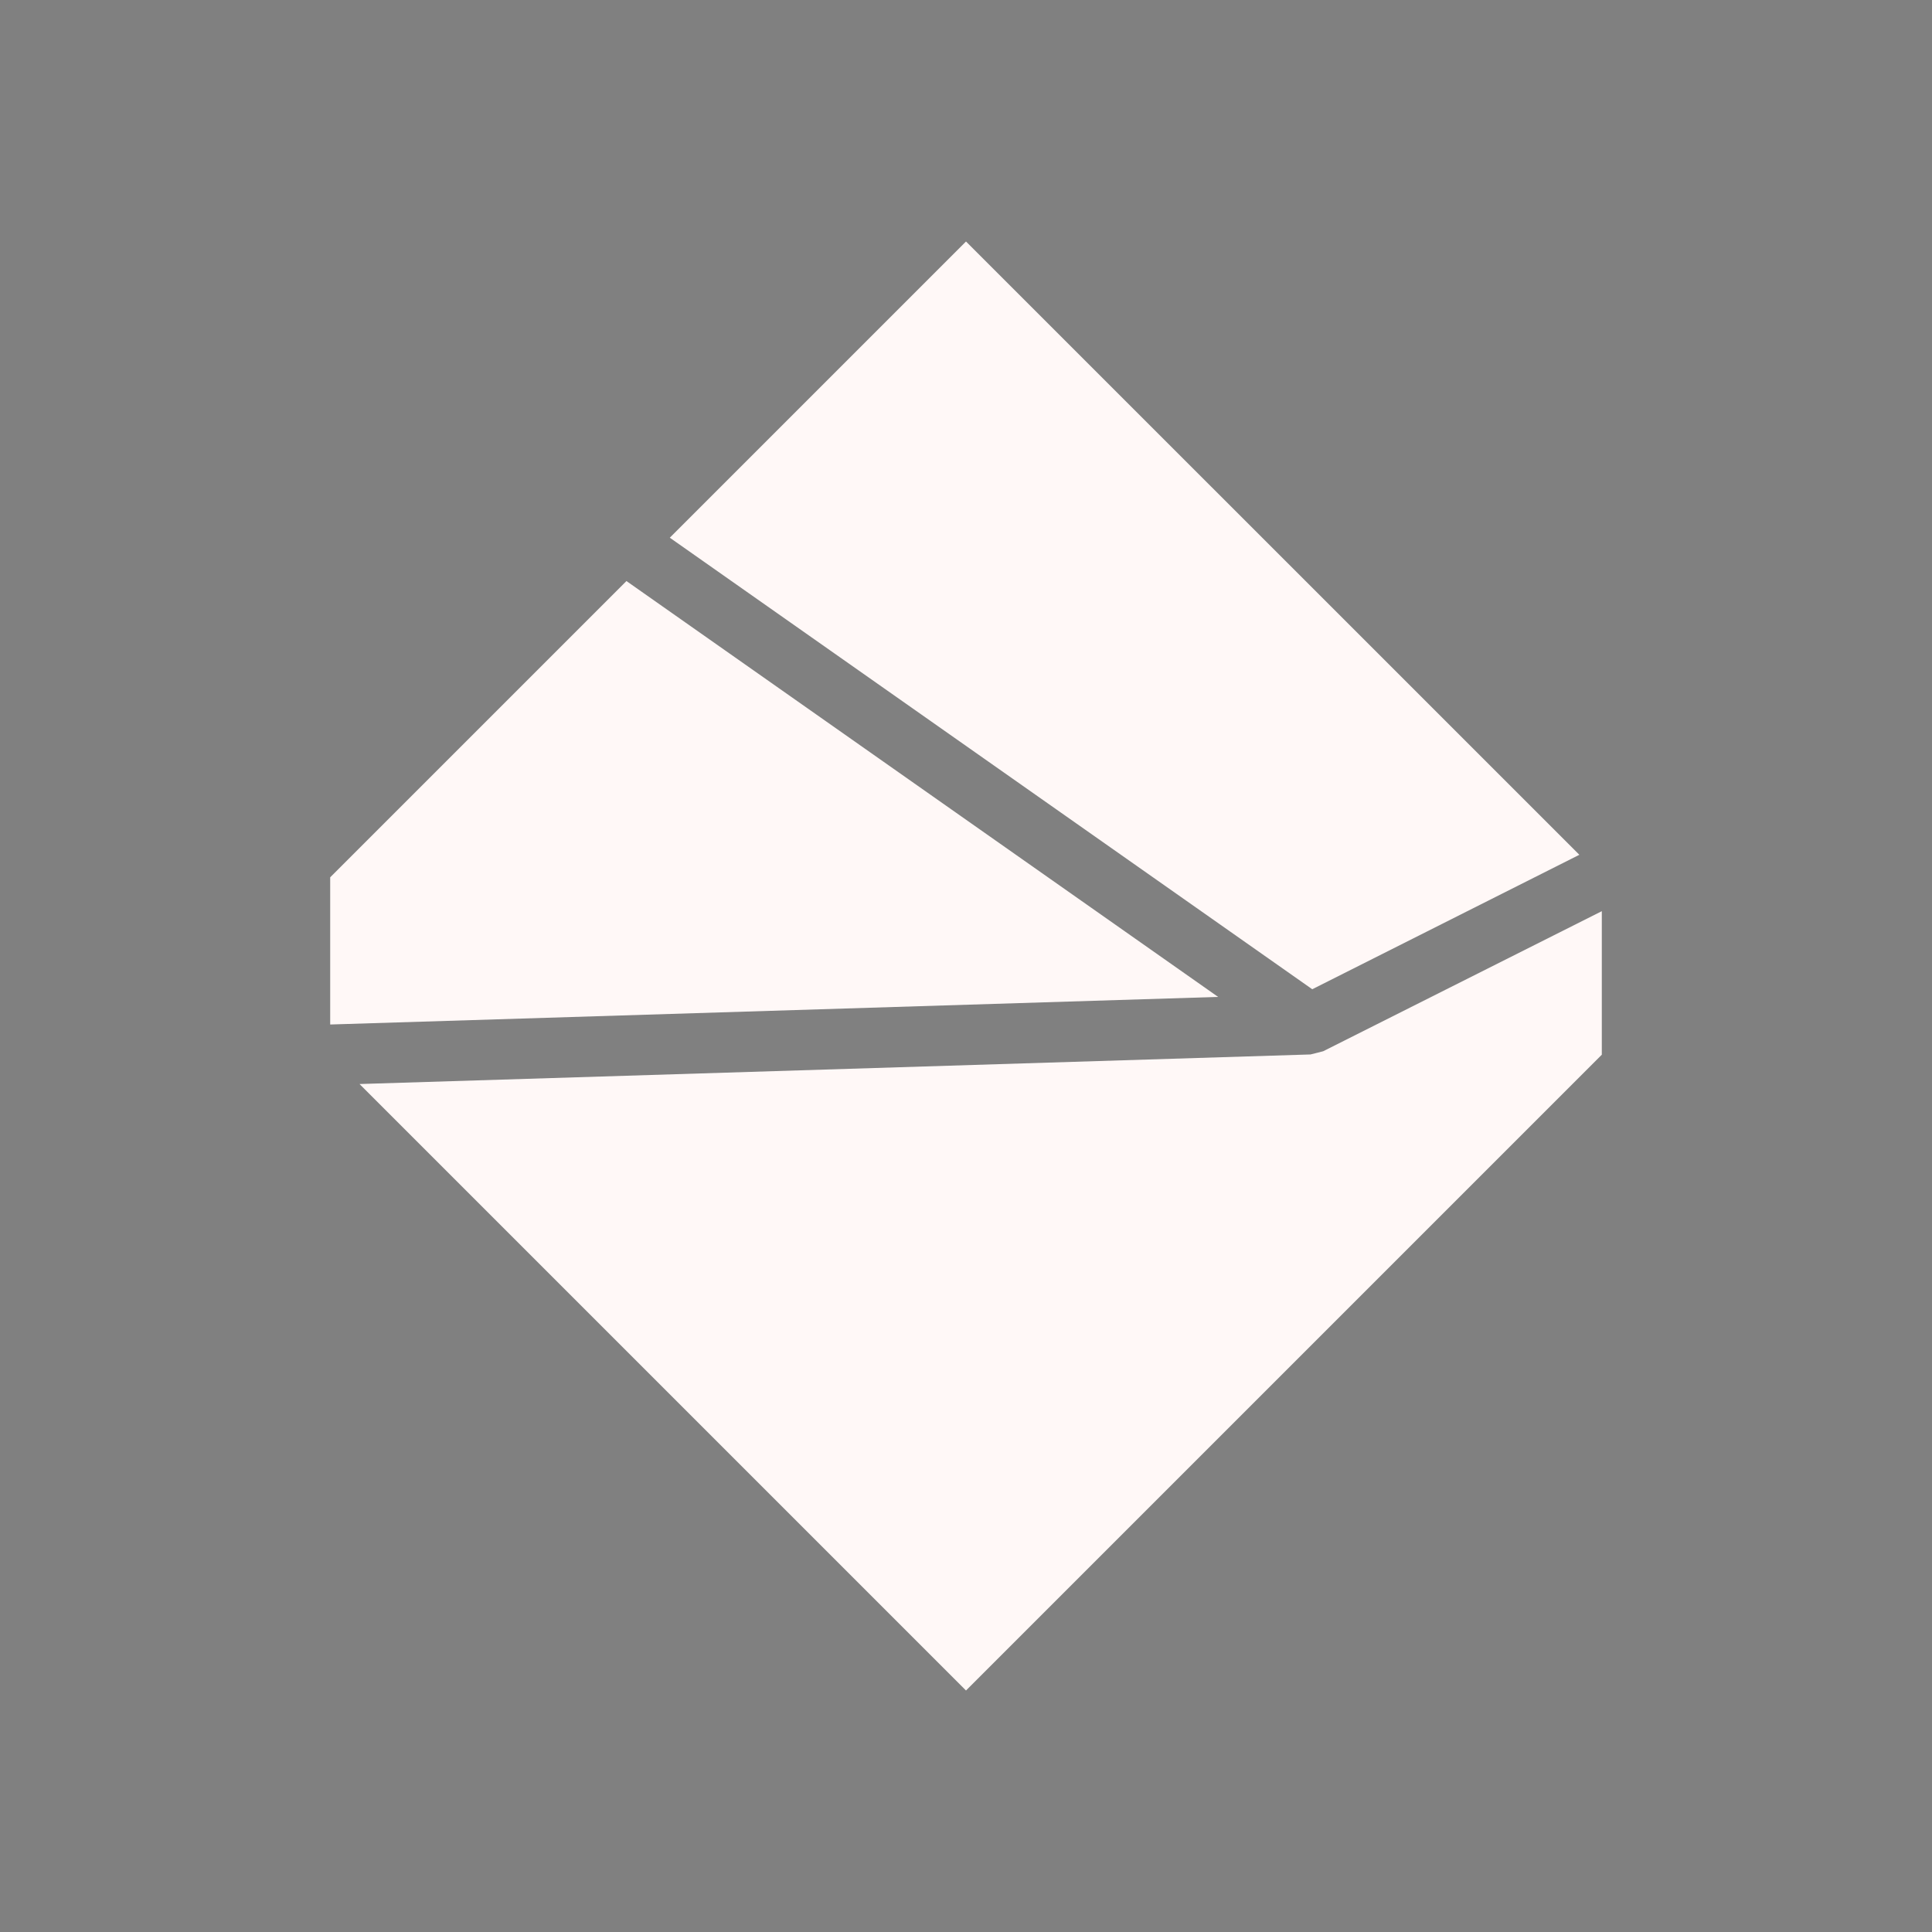 <?xml version="1.0" encoding="UTF-8" standalone="no"?>
<svg
   xmlns:dc="http://purl.org/dc/elements/1.1/"
   xmlns:cc="http://creativecommons.org/ns#"
   xmlns:rdf="http://www.w3.org/1999/02/22-rdf-syntax-ns#"
   xmlns:svg="http://www.w3.org/2000/svg"
   xmlns="http://www.w3.org/2000/svg"
   xmlns:sodipodi="http://sodipodi.sourceforge.net/DTD/sodipodi-0.dtd"
   xmlns:inkscape="http://www.inkscape.org/namespaces/inkscape"
   width="32"
   height="32"
   version="1.1"
   id="svg13"
   sodipodi:docname="akonadi.svg"
   inkscape:version="0.92.5 (2060ec1f9f, 2020-04-08)">
  <rect width="100%" height="100%" fill="#808080" stroke="none"/>
  <defs
     id="defs17" />
  <sodipodi:namedview
     pagecolor="#ffffff"
     bordercolor="#666666"
     borderopacity="1"
     objecttolerance="10"
     gridtolerance="10"
     guidetolerance="10"
     inkscape:pageopacity="0"
     inkscape:pageshadow="2"
     inkscape:window-width="1720"
     inkscape:window-height="1363"
     id="namedview15"
     showgrid="false"
     inkscape:snap-smooth-nodes="true"
     inkscape:snap-midpoints="true"
     showguides="false"
     inkscape:guide-bbox="true"
     inkscape:zoom="7.375"
     inkscape:cx="13.787006"
     inkscape:cy="-7.6707761"
     inkscape:window-x="0"
     inkscape:window-y="0"
     inkscape:window-maximized="0"
     inkscape:current-layer="22-22-akonadi">
    <sodipodi:guide
       position="11.094,23.094"
       orientation="-0.707,0.707"
       id="guide859"
       inkscape:locked="false" />
    <sodipodi:guide
       position="10.447,22.326"
       orientation="0.575,0.818"
       id="guide861"
       inkscape:locked="false" />
  </sodipodi:namedview>
<style
     id="current-color-scheme" >
      .ColorScheme-Text{color:rgb(255,248,247);} .ColorScheme-Background{color:rgb(3,27,22);} .ColorScheme-Highlight{color:rgb(229,27,66);} .ColorScheme-ViewText{color:rgb(250,233,232);} .ColorScheme-ViewBackground{color:rgb(1,13,10);} .ColorScheme-ViewHover{color:rgb(148,34,40);} .ColorScheme-ViewFocus{color:rgb(201,30,60);} .ColorScheme-ButtonText{color:rgb(233,245,243);} .ColorScheme-ButtonBackground{color:rgb(28,4,8);} .ColorScheme-ButtonHover{color:rgb(148,34,40);} .ColorScheme-ButtonFocus{color:rgb(201,30,60);}
  </style>
  <g
     id="22-22-akonadi"
     transform="translate(32,10)">
    <path
       style="opacity:0.001"
       d="M 0,2.5e-7 H 22 V 22 H 0 Z"
       id="path3" />
    <path
       style="fill:currentColor;stroke-width:1.143"
       d="M 11,3 7.729,6.271 14.823,11.257 17.772,9.772 Z M 7.251,6.749 3.979,10.021 v 1.625 L 13.784,11.341 C 11.606,9.811 9.428,8.28 7.251,6.749 Z M 18.021,10.395 14.944,11.941 14.805,11.977 4.303,12.303 11,19 18.021,11.979 Z"
       id="pathrot-3-6-3"
       inkscape:connector-curvature="0"
       sodipodi:nodetypes="ccccccccccccccccc"
       class="ColorScheme-Text" />
  </g>
  <g
     id="akonadi">
    <path
       style="opacity:0.001"
       d="M 0,0 H 32 V 32 H 0 Z"
       id="path8" />
    <path
       style="fill:currentColor;stroke-width:1.714"
       d="m 16,4 -4.906,4.906 10.641,7.479 4.424,-2.227 z M 10.376,9.624 5.469,14.531 v 2.438 L 20.176,16.512 C 16.909,14.216 13.643,11.92 10.376,9.624 Z M 26.531,15.092 21.916,17.412 21.707,17.465 5.955,17.955 16,28 26.531,17.469 Z"
       id="pathrot-3-6"
       inkscape:connector-curvature="0"
       sodipodi:nodetypes="ccccccccccccccccc"
       class="ColorScheme-Text" />
  </g>
</svg>
